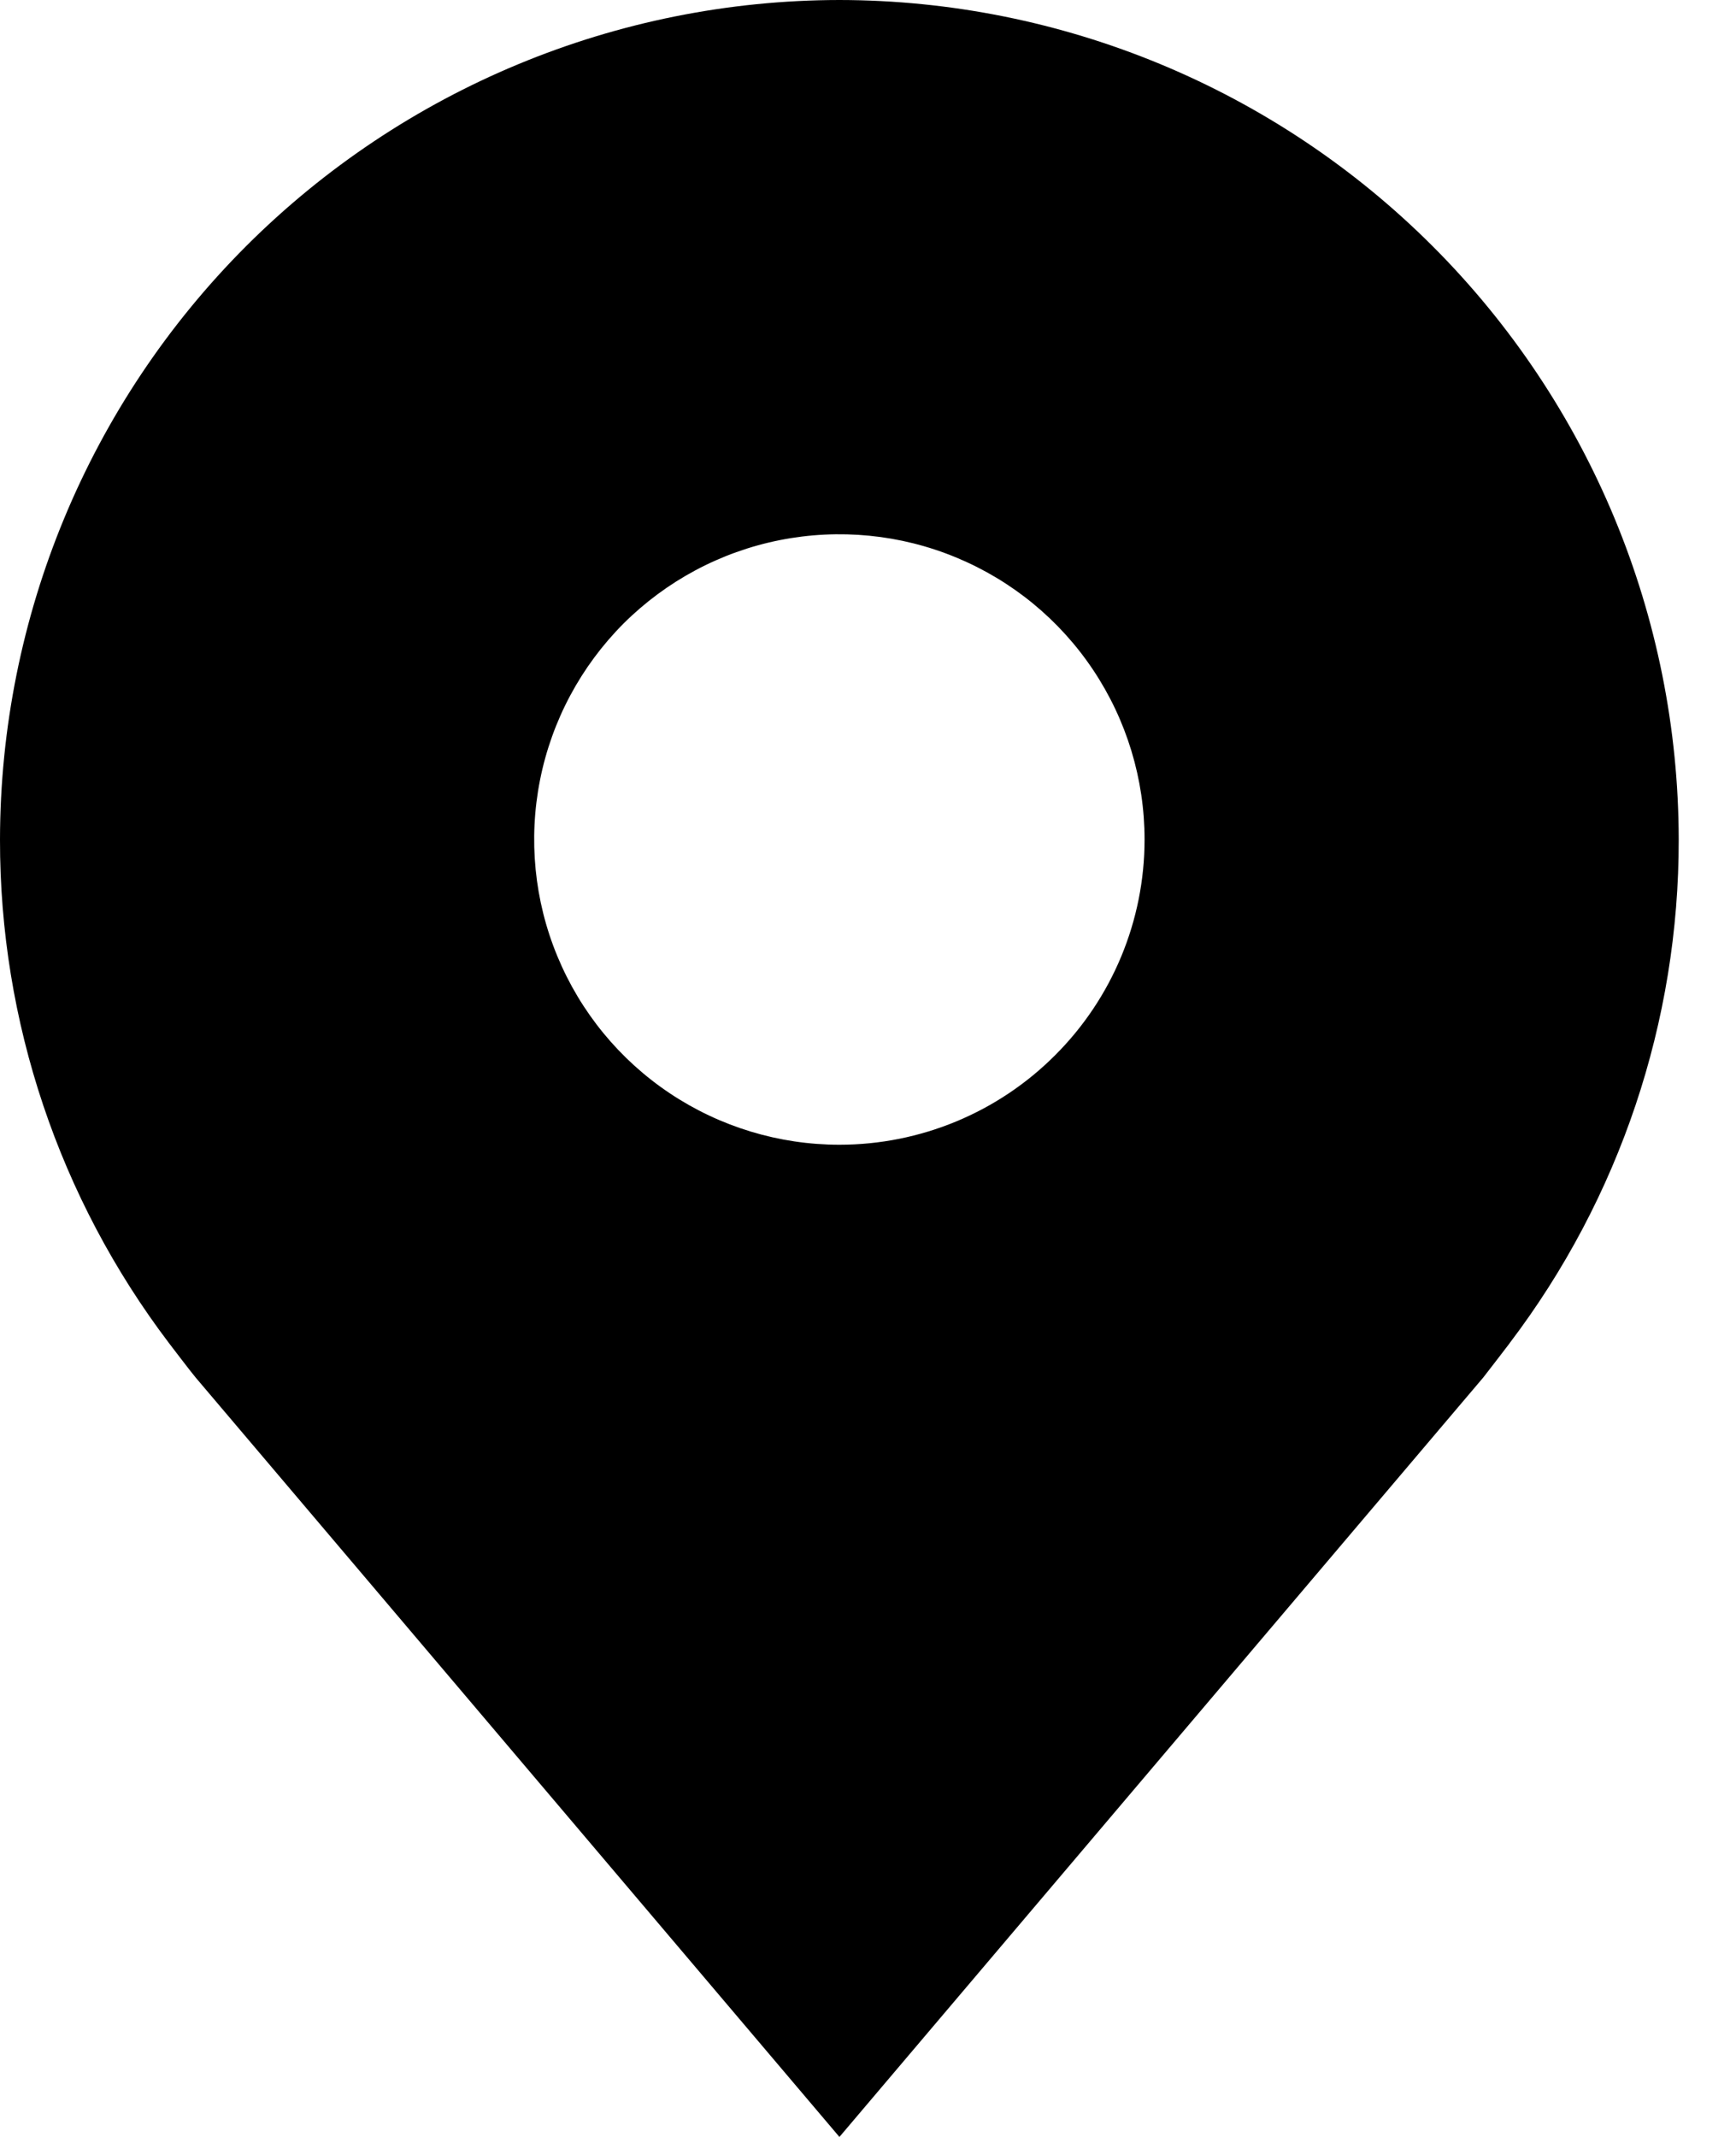 <svg width="13" height="16" viewBox="0 0 13 16" fill="none" xmlns="http://www.w3.org/2000/svg">
<g id="Group 17698">
<path id="Vector" d="M6.286 0C4.619 0.002 3.022 0.665 1.843 1.843C0.665 3.022 0.002 4.619 6.68736e-06 6.286C-0.002 7.648 0.443 8.972 1.266 10.057C1.266 10.057 1.438 10.283 1.466 10.315L6.286 16L11.108 10.313C11.133 10.282 11.305 10.057 11.305 10.057L11.306 10.055C12.129 8.971 12.573 7.647 12.571 6.286C12.569 4.619 11.907 3.022 10.728 1.843C9.55 0.665 7.952 0.002 6.286 0ZM6.286 8.571C5.834 8.571 5.392 8.437 5.016 8.186C4.64 7.935 4.347 7.578 4.174 7.16C4.001 6.743 3.956 6.283 4.044 5.84C4.132 5.396 4.35 4.989 4.669 4.669C4.989 4.35 5.396 4.132 5.84 4.044C6.283 3.956 6.743 4.001 7.16 4.174C7.578 4.347 7.935 4.64 8.186 5.016C8.437 5.392 8.571 5.834 8.571 6.286C8.571 6.892 8.33 7.473 7.901 7.901C7.473 8.33 6.892 8.571 6.286 8.571Z" fill="black"/>
</g>
</svg>
